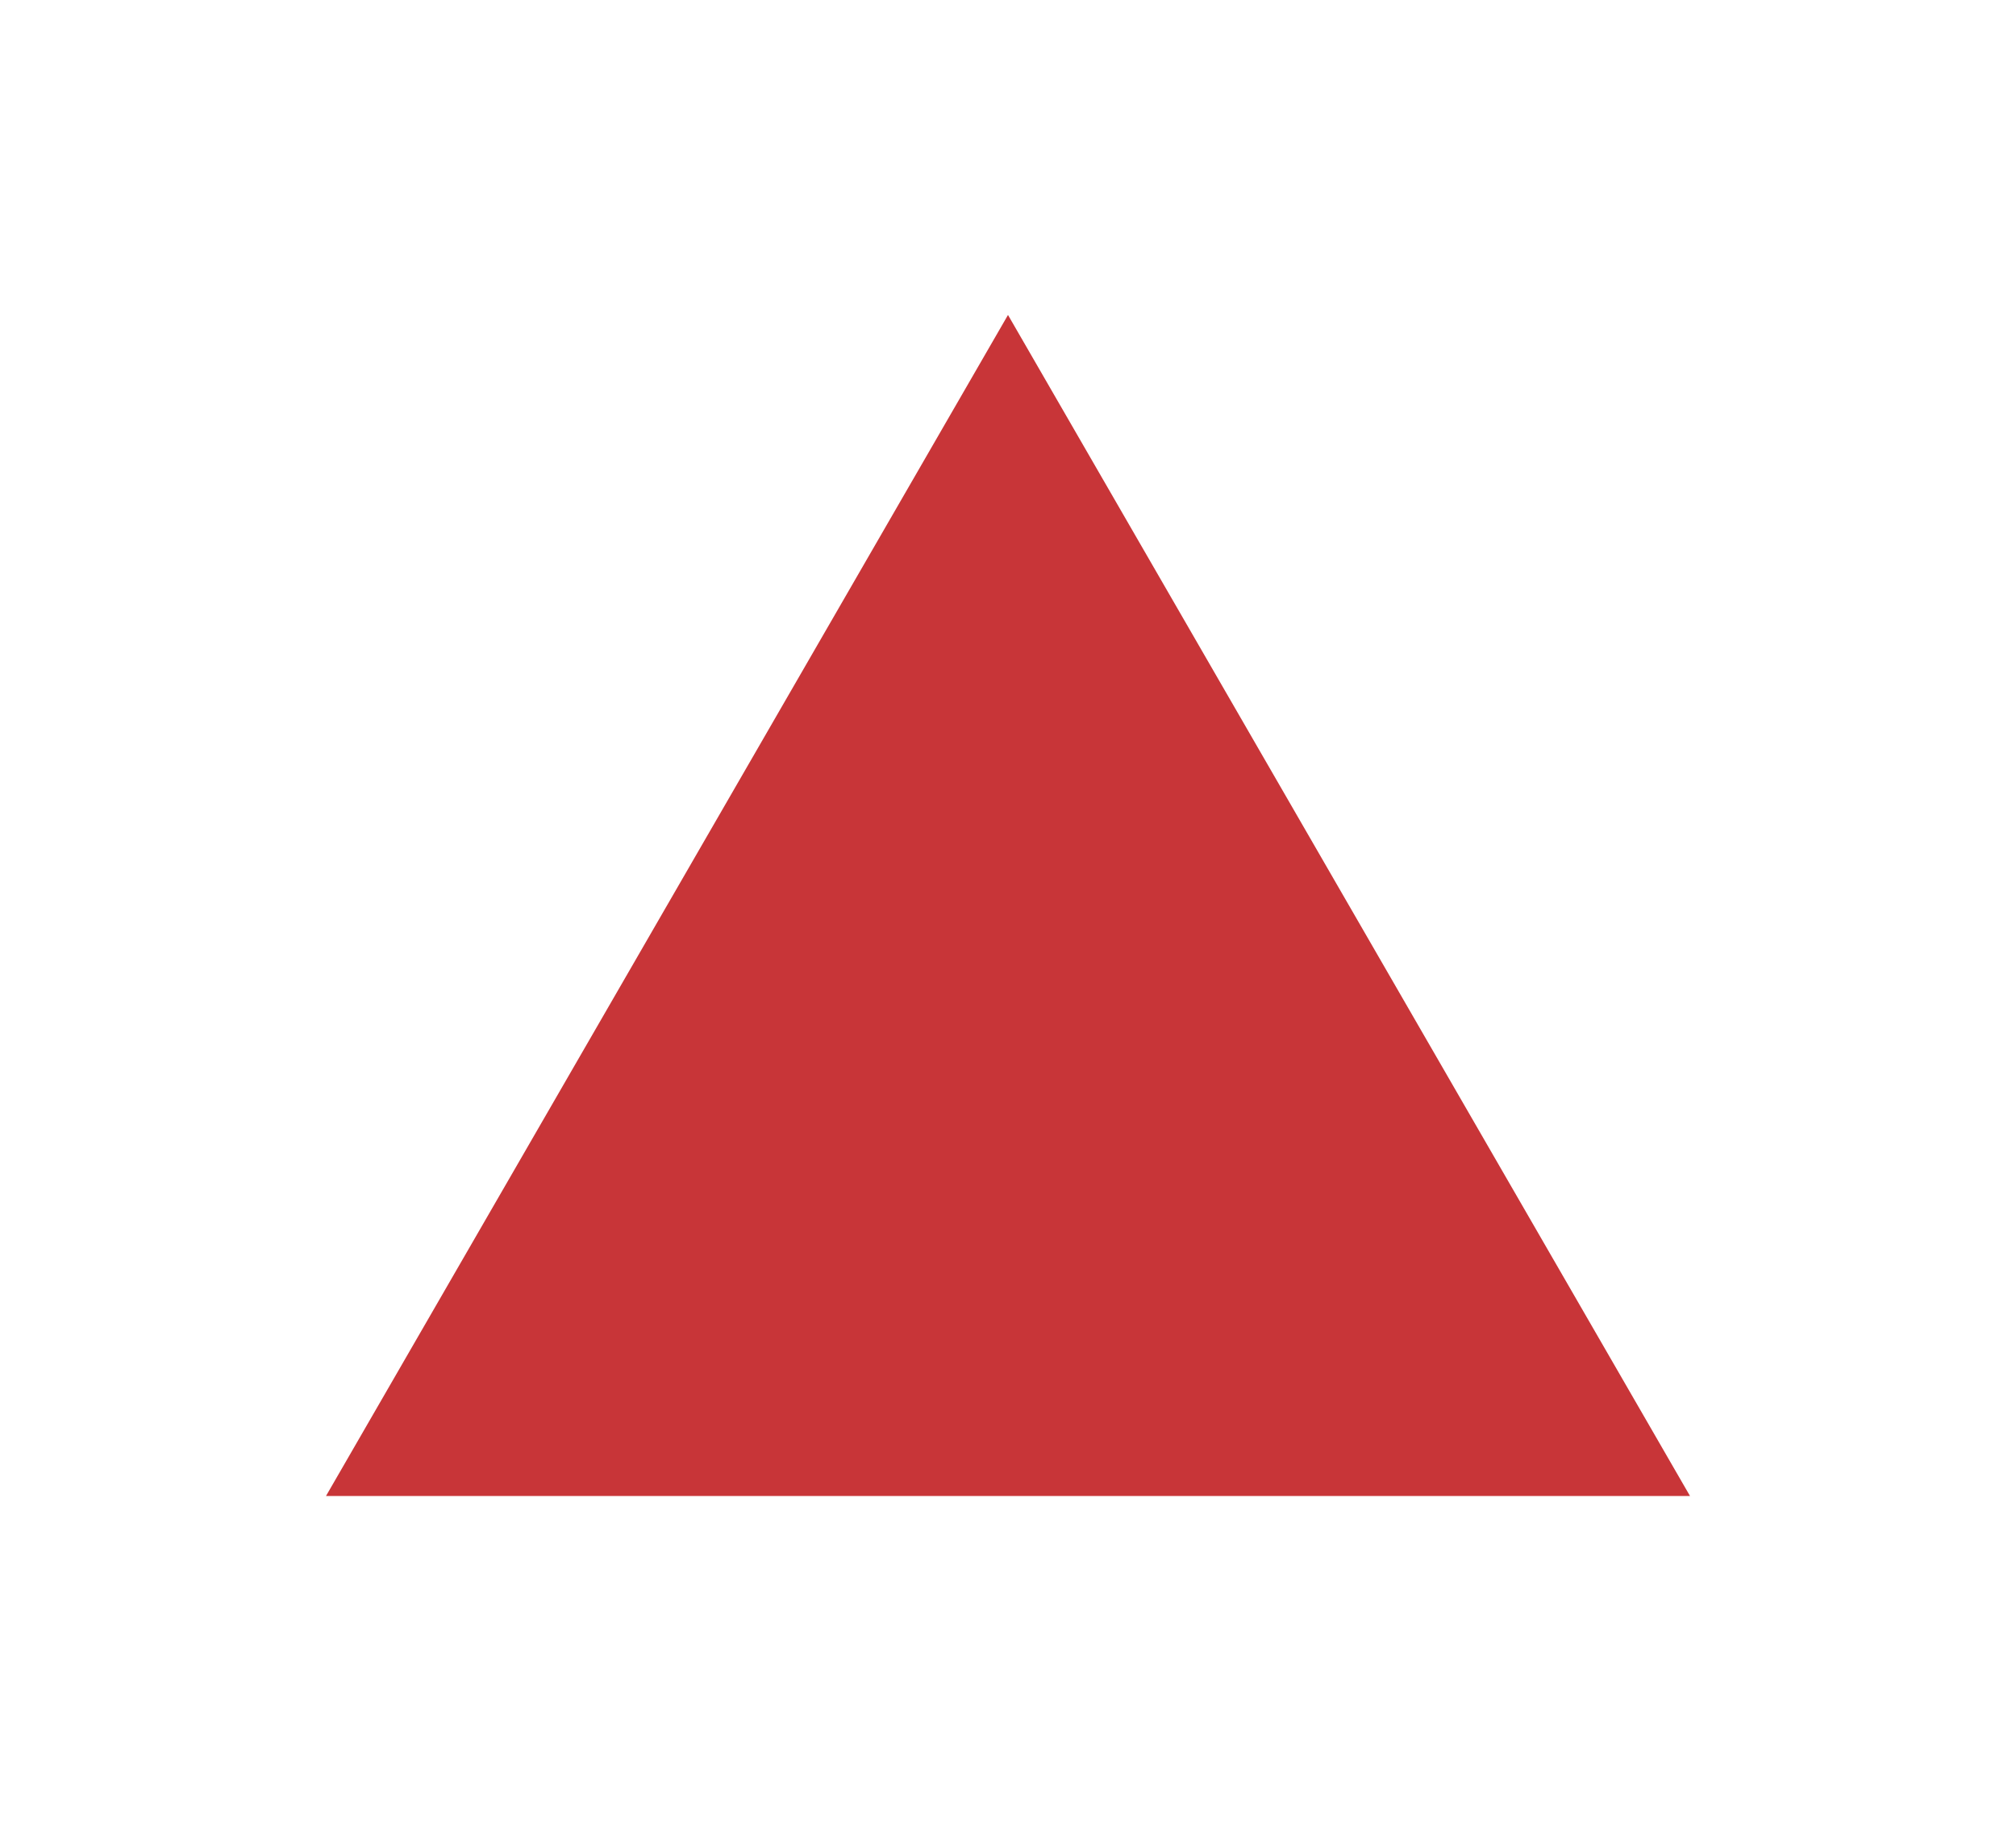 <svg width="64" height="58" viewBox="0 0 64 58" fill="none" xmlns="http://www.w3.org/2000/svg">
<g filter="url(#filter0_d_420_9505)">
<path d="M32 6L53.651 43.5H10.349L32 6Z" fill="#C83538"/>
</g>
<defs>
<filter id="filter0_d_420_9505" x="0.35" y="0" width="63.301" height="57.5" filterUnits="userSpaceOnUse" color-interpolation-filters="sRGB">
<feFlood flood-opacity="0" result="BackgroundImageFix"/>
<feColorMatrix in="SourceAlpha" type="matrix" values="0 0 0 0 0 0 0 0 0 0 0 0 0 0 0 0 0 0 127 0" result="hardAlpha"/>
<feOffset dy="4"/>
<feGaussianBlur stdDeviation="5"/>
<feComposite in2="hardAlpha" operator="out"/>
<feColorMatrix type="matrix" values="0 0 0 0 0.784 0 0 0 0 0.208 0 0 0 0 0.22 0 0 0 1 0"/>
<feBlend mode="normal" in2="BackgroundImageFix" result="effect1_dropShadow_420_9505"/>
<feBlend mode="normal" in="SourceGraphic" in2="effect1_dropShadow_420_9505" result="shape"/>
</filter>
</defs>
</svg>
